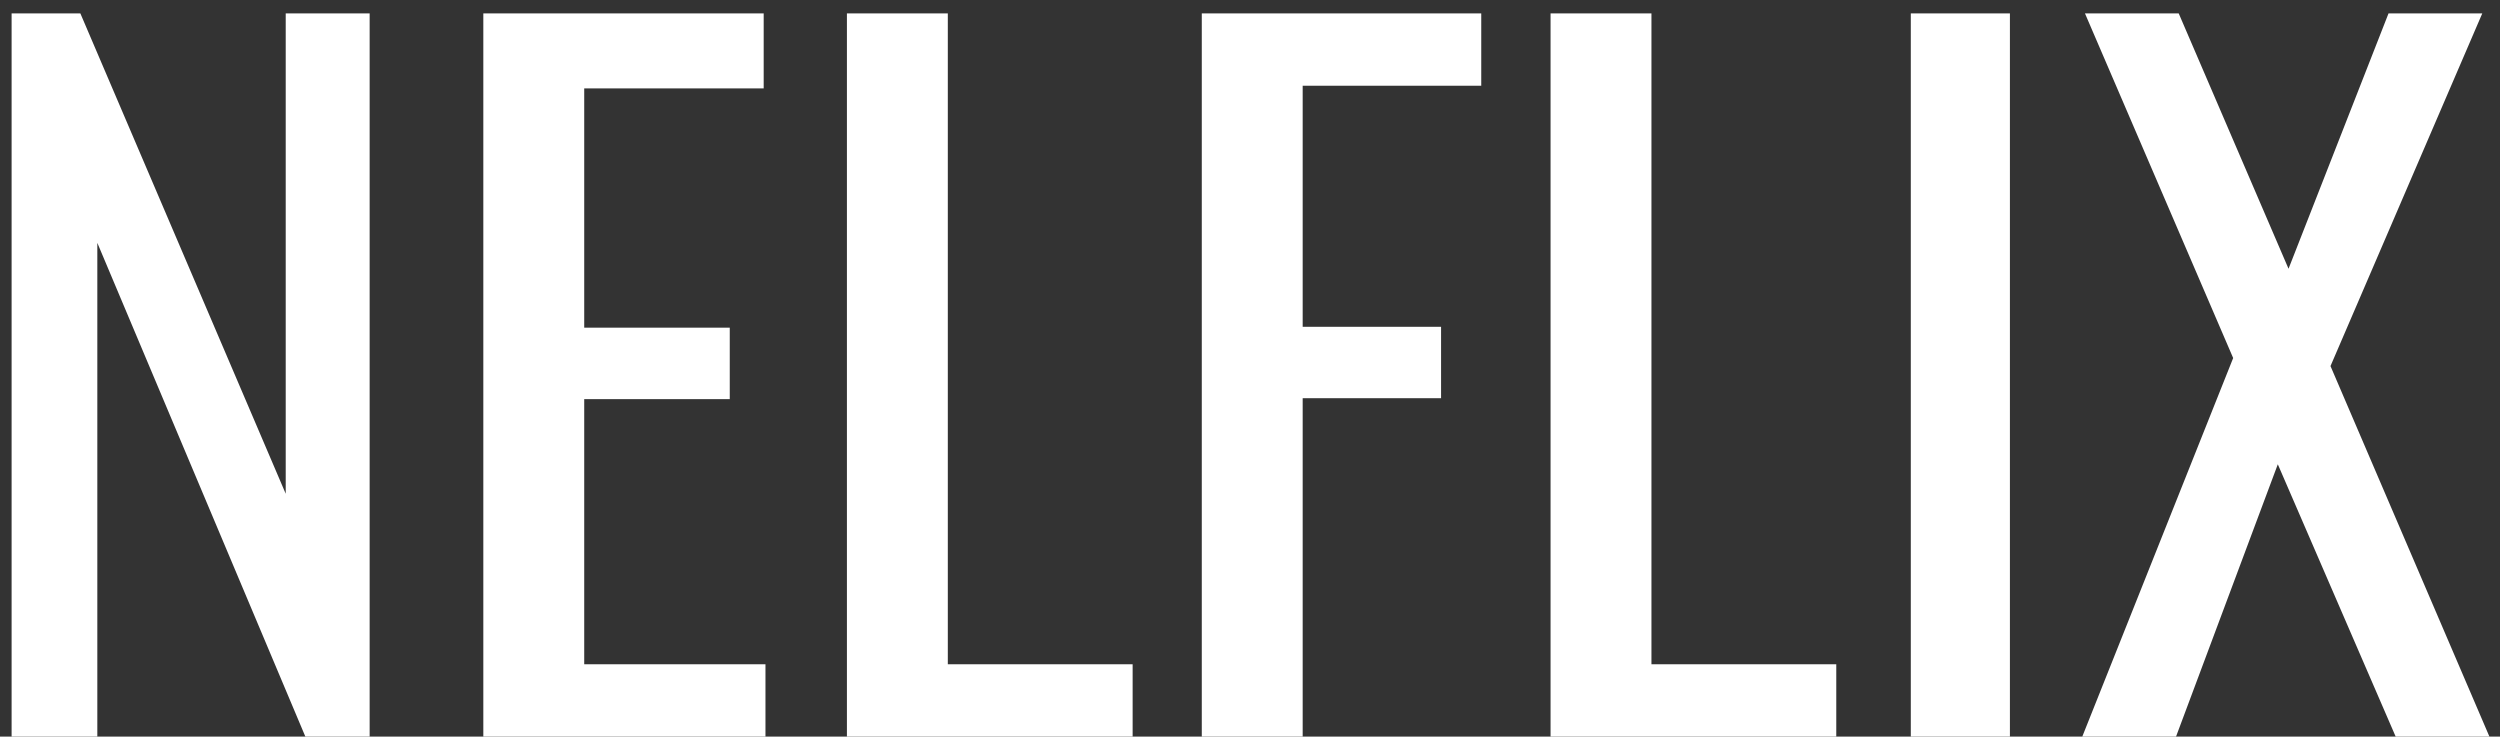 <svg width="112" height="33" viewBox="0 0 112 33" fill="none" xmlns="http://www.w3.org/2000/svg">
<rect x="0" y="0" width="112" height="33" fill="#333333" stroke="none"/>
<path d="M0.52 33V0.6H3.6L12.8 22.12V0.6H16.56V33H13.68L4.36 10.88V33H0.52ZM21.653 33V0.6H34.213V3.96H26.173V14.68H32.693V17.88H26.173V29.76H34.293V33H21.653ZM37.942 33V0.6H42.462V29.76H50.742V33H37.942ZM53.84 33V0.6H66.36V3.84H58.36V14.64H64.56V17.84H58.36V33H53.84ZM69.465 33V0.6H73.985V29.76H82.265V33H69.465ZM85.604 33V0.6H90.044V33H85.604ZM93.286 33L100.046 16.04L93.406 0.6H97.606L102.526 12.04L107.006 0.6H111.206L104.406 16.4L111.526 33H107.326L102.046 20.8L97.486 33H93.286Z" fill="white"/>
</svg>

